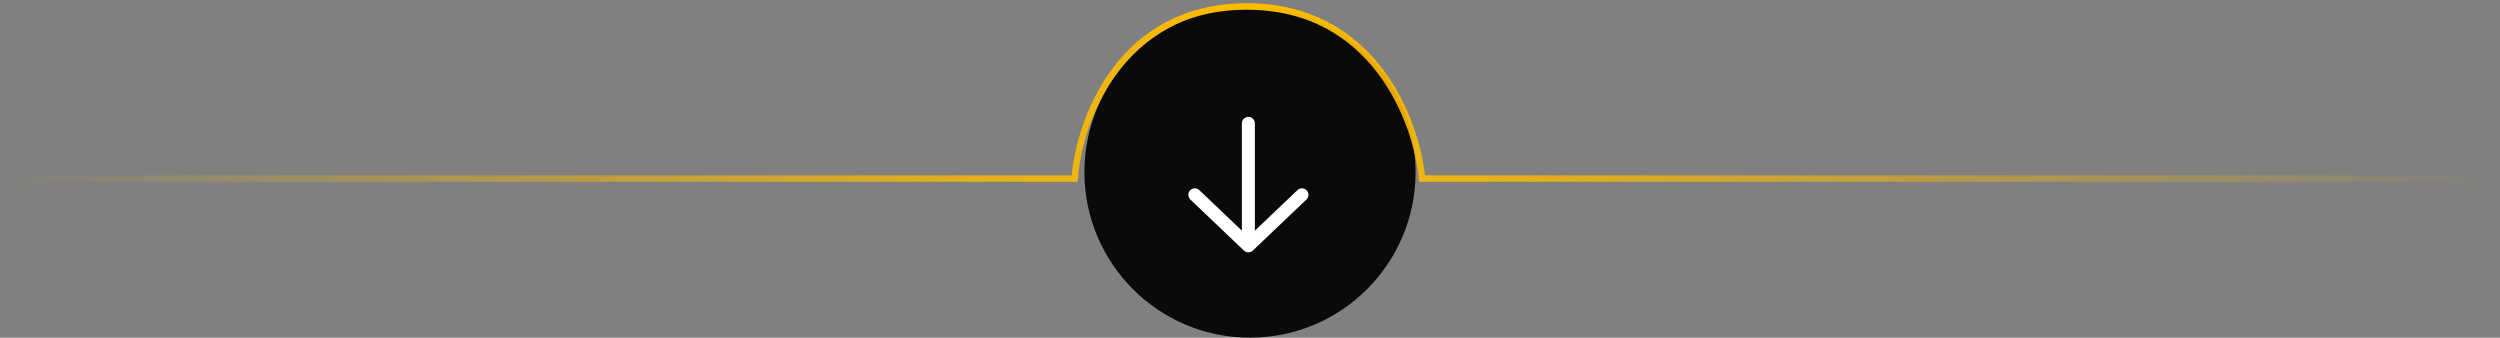 <svg width="385" height="52" viewBox="0 0 385 52" fill="none" xmlns="http://www.w3.org/2000/svg">
<rect x="0" y="0" width="385" height="52" fill="#808080" stroke="none"/>
<circle cx="192.5" cy="26.5" r="25.5" fill="#0A0A0A"/>
<path d="M0 27.5H165.5C166.167 18.667 172.4 1 192 1C211.6 1 218.167 18.667 219 27.5H384.5" stroke="url(#paint0_linear_87_331)"/>
<path d="M200.5 30L192.25 37.857M192.25 37.857L184 30M192.25 37.857L192.25 19" stroke="white" stroke-width="2" stroke-linecap="round" stroke-linejoin="round"/>
<defs>
<linearGradient id="paint0_linear_87_331" x1="0" y1="14.25" x2="384.5" y2="14.25" gradientUnits="userSpaceOnUse">
<stop stop-color="#FFBD00" stop-opacity="0"/>
<stop offset="0.503" stop-color="#FFBD00"/>
<stop offset="1" stop-color="#FFBD00" stop-opacity="0"/>
</linearGradient>
</defs>
</svg>
